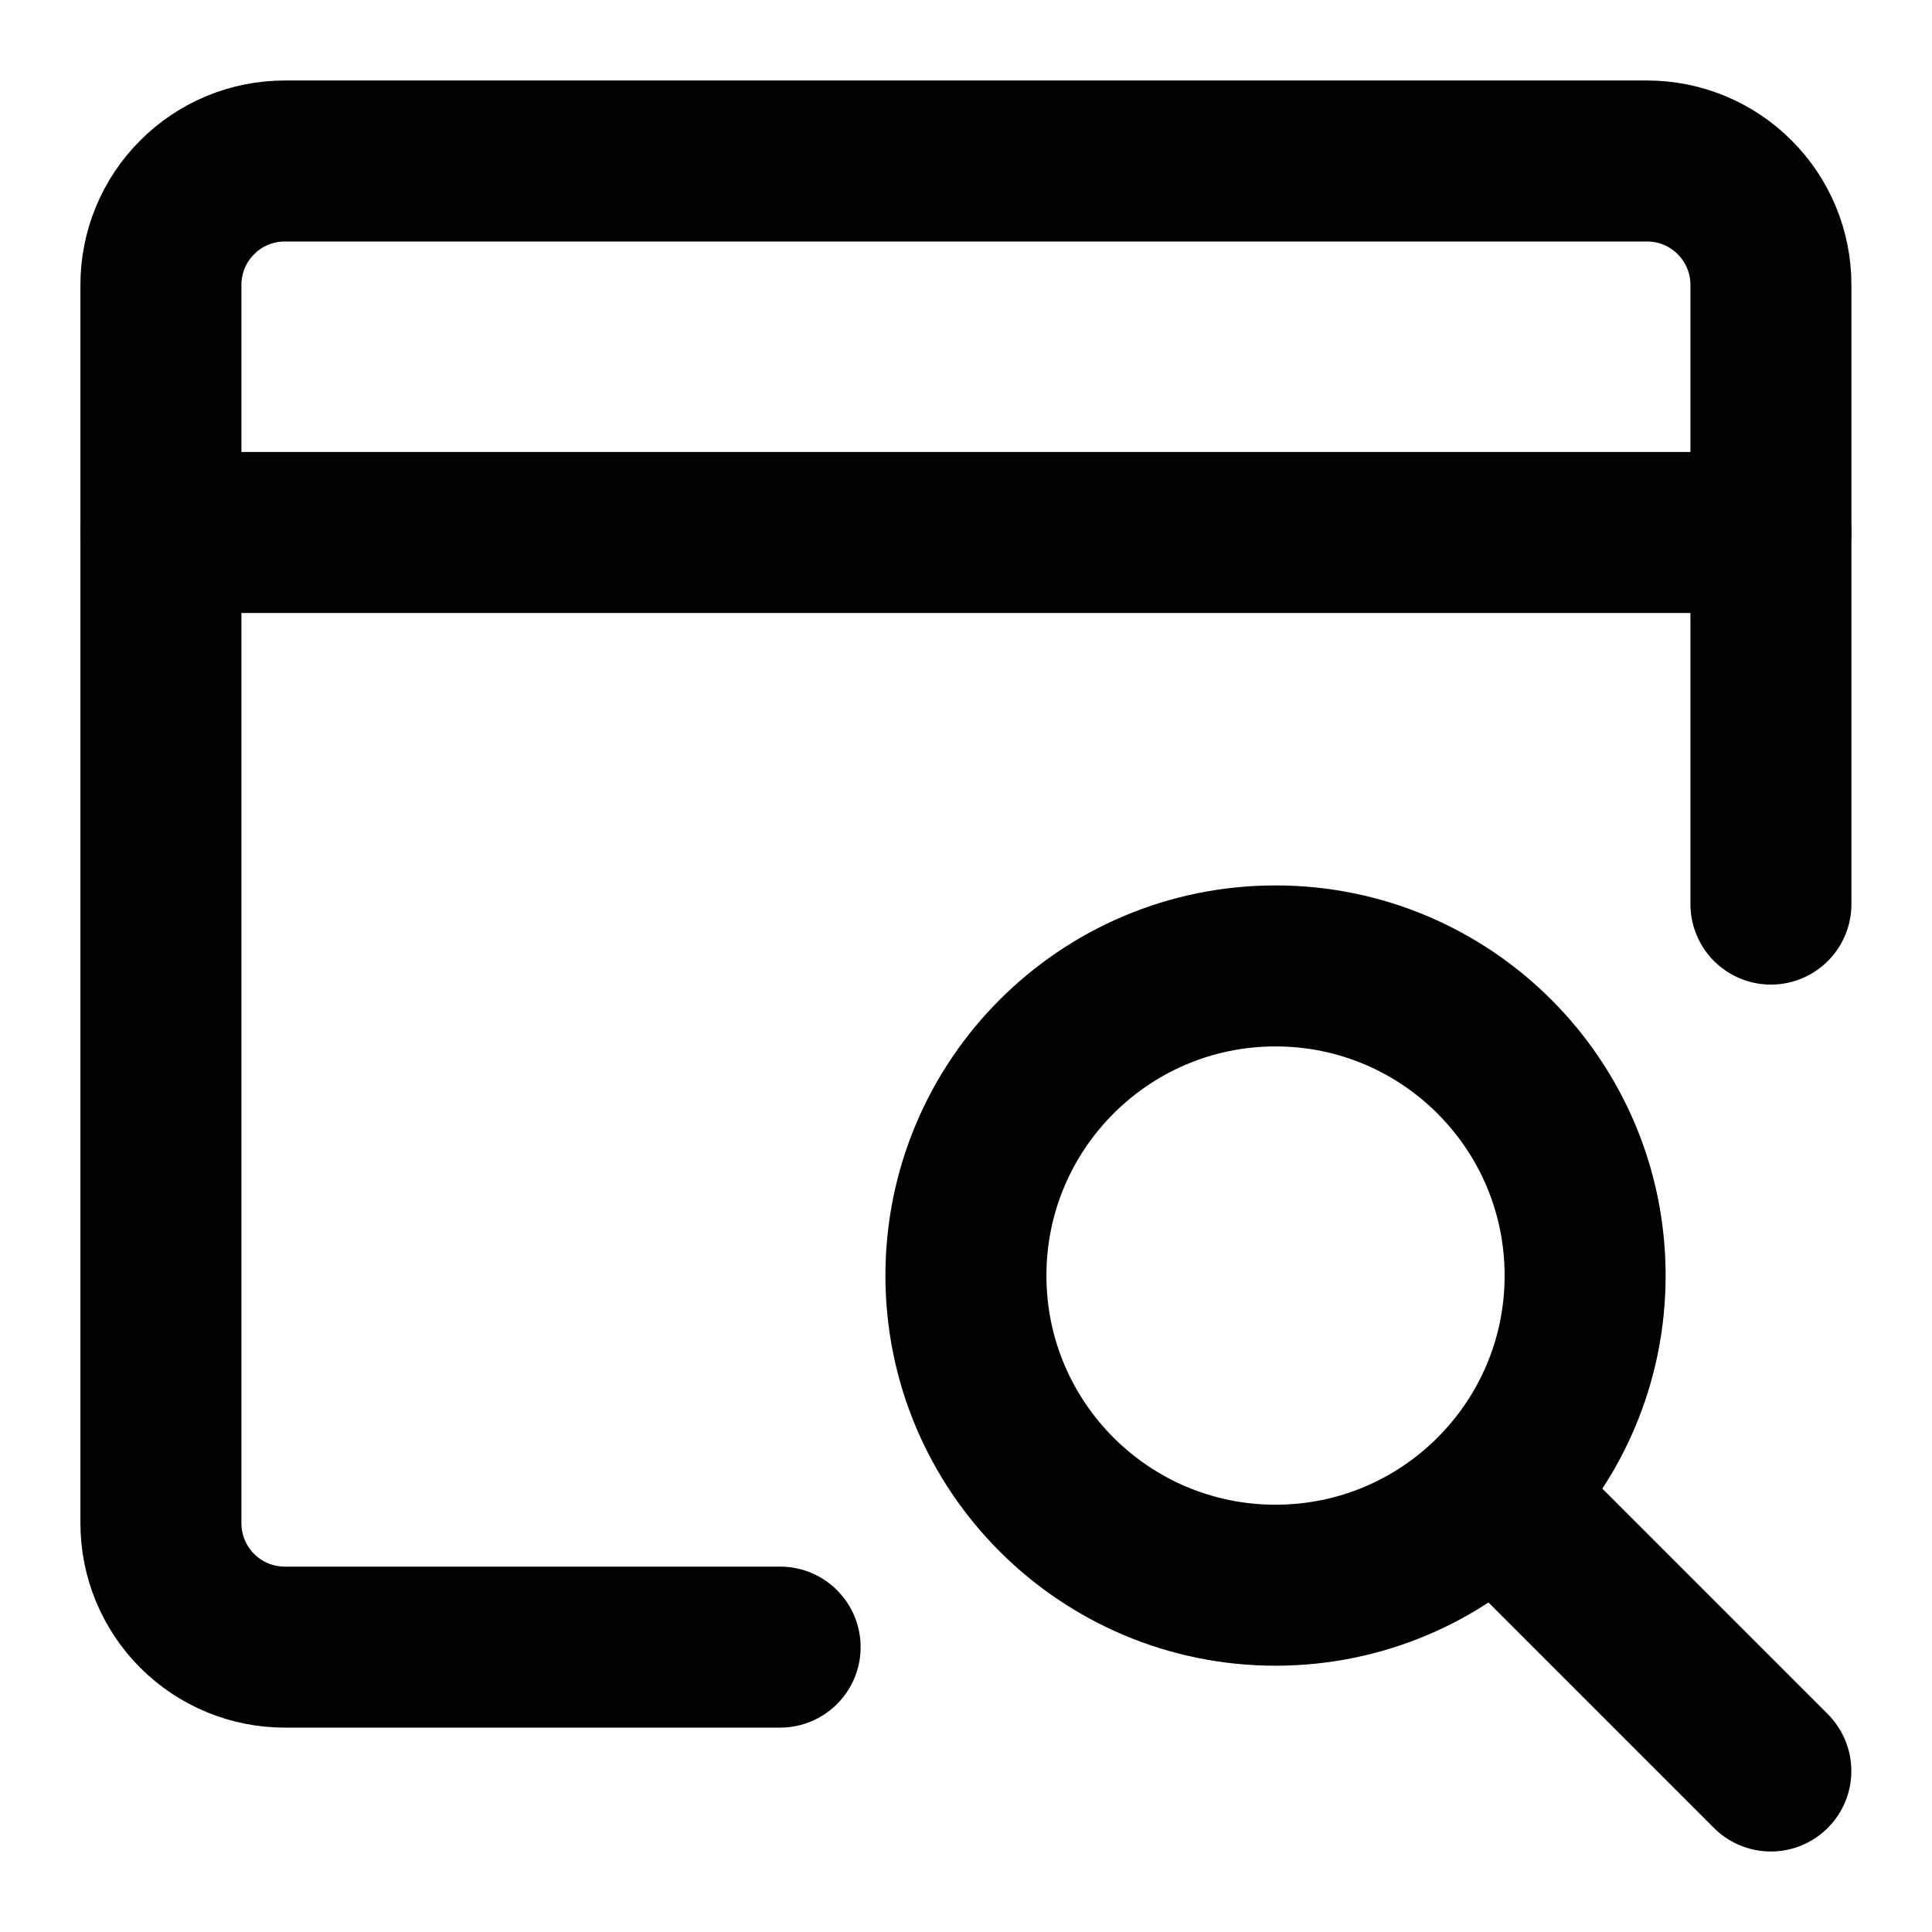 <svg width="24" height="24" viewBox="0 0 24 24" fill="none" xmlns="http://www.w3.org/2000/svg">
<path d="M9.691 20.461H3.537C3.129 20.461 2.738 20.299 2.45 20.011C2.161 19.722 1.999 19.331 1.999 18.923V3.538C1.999 3.13 2.161 2.739 2.45 2.451C2.738 2.162 3.129 2 3.537 2H20.461C20.869 2 21.26 2.162 21.548 2.451C21.837 2.739 21.999 3.13 21.999 3.538V11.231" stroke="black" stroke-width="2" stroke-linecap="round" stroke-linejoin="round"/>
<path d="M1.999 6.615H21.999" stroke="black" stroke-width="2" stroke-linecap="round" stroke-linejoin="round"/>
<path d="M15.845 19.692C17.969 19.692 19.691 17.97 19.691 15.846C19.691 13.722 17.969 11.999 15.845 11.999C13.721 11.999 11.999 13.722 11.999 15.846C11.999 17.97 13.721 19.692 15.845 19.692Z" stroke="black" stroke-width="2" stroke-linecap="round" stroke-linejoin="round"/>
<path d="M18.567 18.569L21.998 22" stroke="black" stroke-width="2" stroke-linecap="round" stroke-linejoin="round"/>
</svg>
